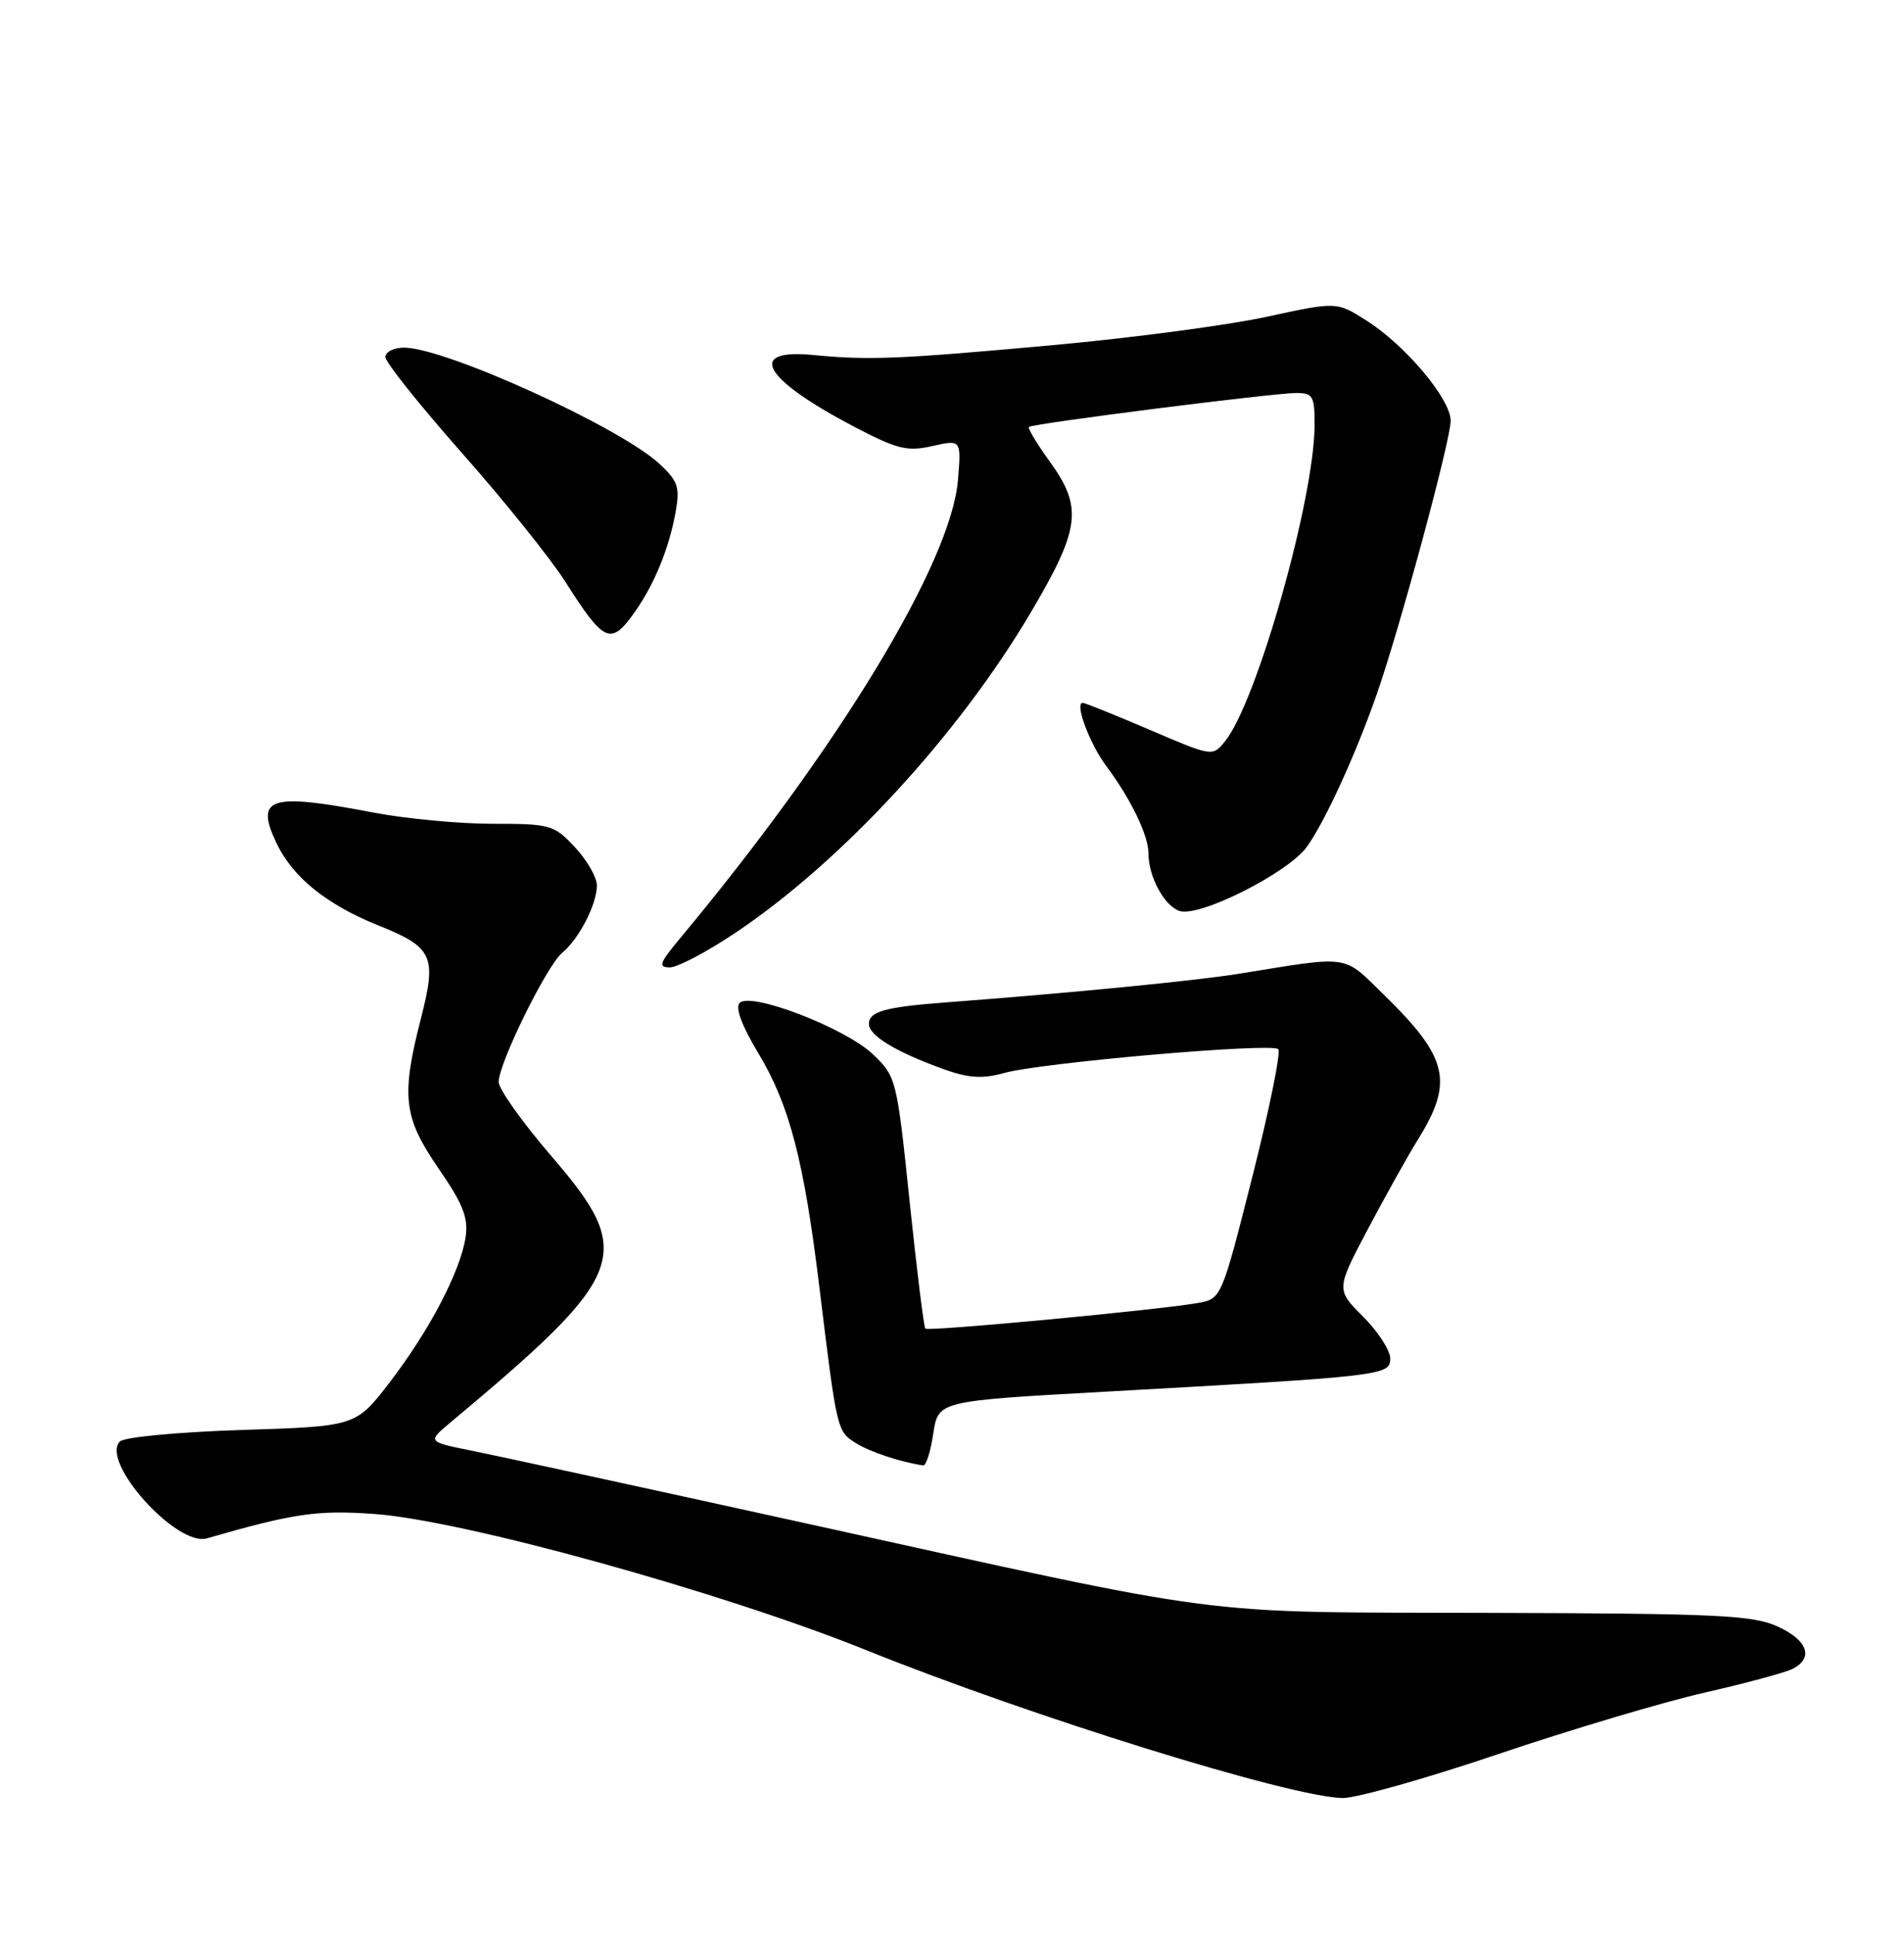 <?xml version="1.0" encoding="UTF-8" standalone="no"?>
<!DOCTYPE svg PUBLIC "-//W3C//DTD SVG 1.1//EN" "http://www.w3.org/Graphics/SVG/1.1/DTD/svg11.dtd" >
<svg xmlns="http://www.w3.org/2000/svg" xmlns:xlink="http://www.w3.org/1999/xlink" version="1.1" viewBox="0 0 252 256">
 <g >
 <path fill="currentColor"
d=" M 198.28 232.10 C 207.88 228.86 220.18 225.19 225.62 223.96 C 231.05 222.72 236.29 221.31 237.25 220.82 C 240.10 219.37 239.26 217.02 235.25 215.20 C 231.97 213.71 227.19 213.49 197.00 213.41 C 157.45 213.30 163.73 214.13 106.60 201.55 C 85.64 196.94 65.82 192.63 62.53 191.97 C 56.57 190.77 56.57 190.77 59.53 188.29 C 83.19 168.52 84.16 165.96 73.00 153.00 C 69.15 148.53 66.00 144.10 66.00 143.16 C 66.00 140.70 72.36 127.77 74.41 126.07 C 76.64 124.23 79.00 119.64 79.00 117.16 C 79.00 116.09 77.69 113.81 76.10 112.11 C 73.32 109.13 72.86 109.00 65.19 109.00 C 60.78 109.00 53.65 108.33 49.34 107.50 C 35.66 104.88 33.72 105.50 36.60 111.57 C 38.73 116.06 43.22 119.69 50.03 122.43 C 57.31 125.35 57.83 126.48 55.72 134.72 C 53.06 145.09 53.39 147.84 58.05 154.62 C 61.30 159.33 62.01 161.14 61.62 163.72 C 60.94 168.21 56.82 176.08 51.56 182.93 C 47.09 188.73 47.09 188.73 32.00 189.21 C 23.59 189.48 16.45 190.15 15.87 190.73 C 13.22 193.38 23.39 204.70 27.38 203.55 C 38.90 200.23 41.97 199.79 49.50 200.32 C 61.21 201.14 95.45 210.61 114.62 218.33 C 136.59 227.17 170.56 237.72 177.66 237.91 C 179.40 237.96 188.68 235.35 198.28 232.10 Z  M 123.52 189.69 C 124.17 185.37 124.17 185.37 146.16 184.15 C 183.24 182.09 184.00 182.00 184.00 179.75 C 184.00 178.68 182.38 176.18 180.41 174.21 C 176.82 170.62 176.82 170.62 181.08 162.56 C 183.43 158.13 186.38 152.85 187.64 150.83 C 192.43 143.13 191.70 139.96 183.18 131.64 C 177.67 126.25 178.89 126.43 164.00 128.84 C 158.27 129.77 141.47 131.41 125.00 132.65 C 117.11 133.25 115.00 133.85 115.00 135.49 C 115.00 137.06 118.79 139.31 125.24 141.59 C 128.27 142.65 130.15 142.75 132.88 141.98 C 137.70 140.61 168.32 137.95 169.18 138.82 C 169.55 139.19 168.01 146.78 165.76 155.67 C 161.67 171.81 161.66 171.84 158.58 172.40 C 153.64 173.30 122.87 176.20 122.47 175.80 C 122.27 175.61 121.34 168.03 120.39 158.97 C 118.70 142.74 118.63 142.46 115.53 139.50 C 111.90 136.03 99.39 131.21 97.90 132.70 C 97.29 133.31 98.16 135.69 100.34 139.31 C 104.50 146.21 106.41 153.53 108.47 170.50 C 110.76 189.27 110.78 189.38 113.25 190.93 C 115.12 192.11 119.16 193.45 122.19 193.90 C 122.57 193.95 123.17 192.06 123.52 189.69 Z  M 97.37 123.40 C 111.46 113.95 126.83 97.28 136.44 81.02 C 142.99 69.93 143.33 67.14 138.93 61.06 C 137.24 58.72 136.00 56.67 136.18 56.49 C 136.62 56.05 168.53 52.00 171.56 52.00 C 173.77 52.00 174.00 52.41 173.99 56.25 C 173.96 66.01 166.35 92.88 162.14 98.08 C 160.48 100.13 160.48 100.13 152.15 96.56 C 147.57 94.60 143.59 93.00 143.30 93.00 C 142.19 93.00 144.22 98.43 146.44 101.39 C 149.67 105.72 152.00 110.53 152.00 112.90 C 152.00 116.00 154.11 119.90 156.13 120.54 C 158.80 121.39 170.54 115.46 172.99 112.02 C 175.39 108.65 179.38 99.94 182.17 92.00 C 185.21 83.35 192.00 58.25 192.00 55.68 C 192.00 52.79 185.99 45.65 180.80 42.38 C 176.90 39.91 176.90 39.91 167.63 41.92 C 162.53 43.03 149.84 44.71 139.43 45.66 C 118.92 47.53 115.06 47.69 107.59 46.97 C 98.73 46.12 100.99 50.12 112.91 56.39 C 118.75 59.45 120.05 59.78 123.40 59.02 C 127.23 58.16 127.23 58.16 126.79 63.52 C 125.88 74.46 110.98 99.01 89.93 124.25 C 87.27 127.45 87.08 128.00 88.66 128.00 C 89.69 128.00 93.60 125.93 97.37 123.40 Z  M 83.96 81.06 C 86.59 77.36 88.55 72.58 89.42 67.75 C 90.01 64.47 89.73 63.66 87.30 61.39 C 82.08 56.53 58.93 46.00 53.48 46.00 C 52.11 46.00 51.01 46.56 51.01 47.25 C 51.02 47.94 55.58 53.65 61.14 59.94 C 66.71 66.23 72.85 73.88 74.80 76.94 C 79.95 85.05 80.83 85.45 83.96 81.06 Z "/>
</g>
</svg>